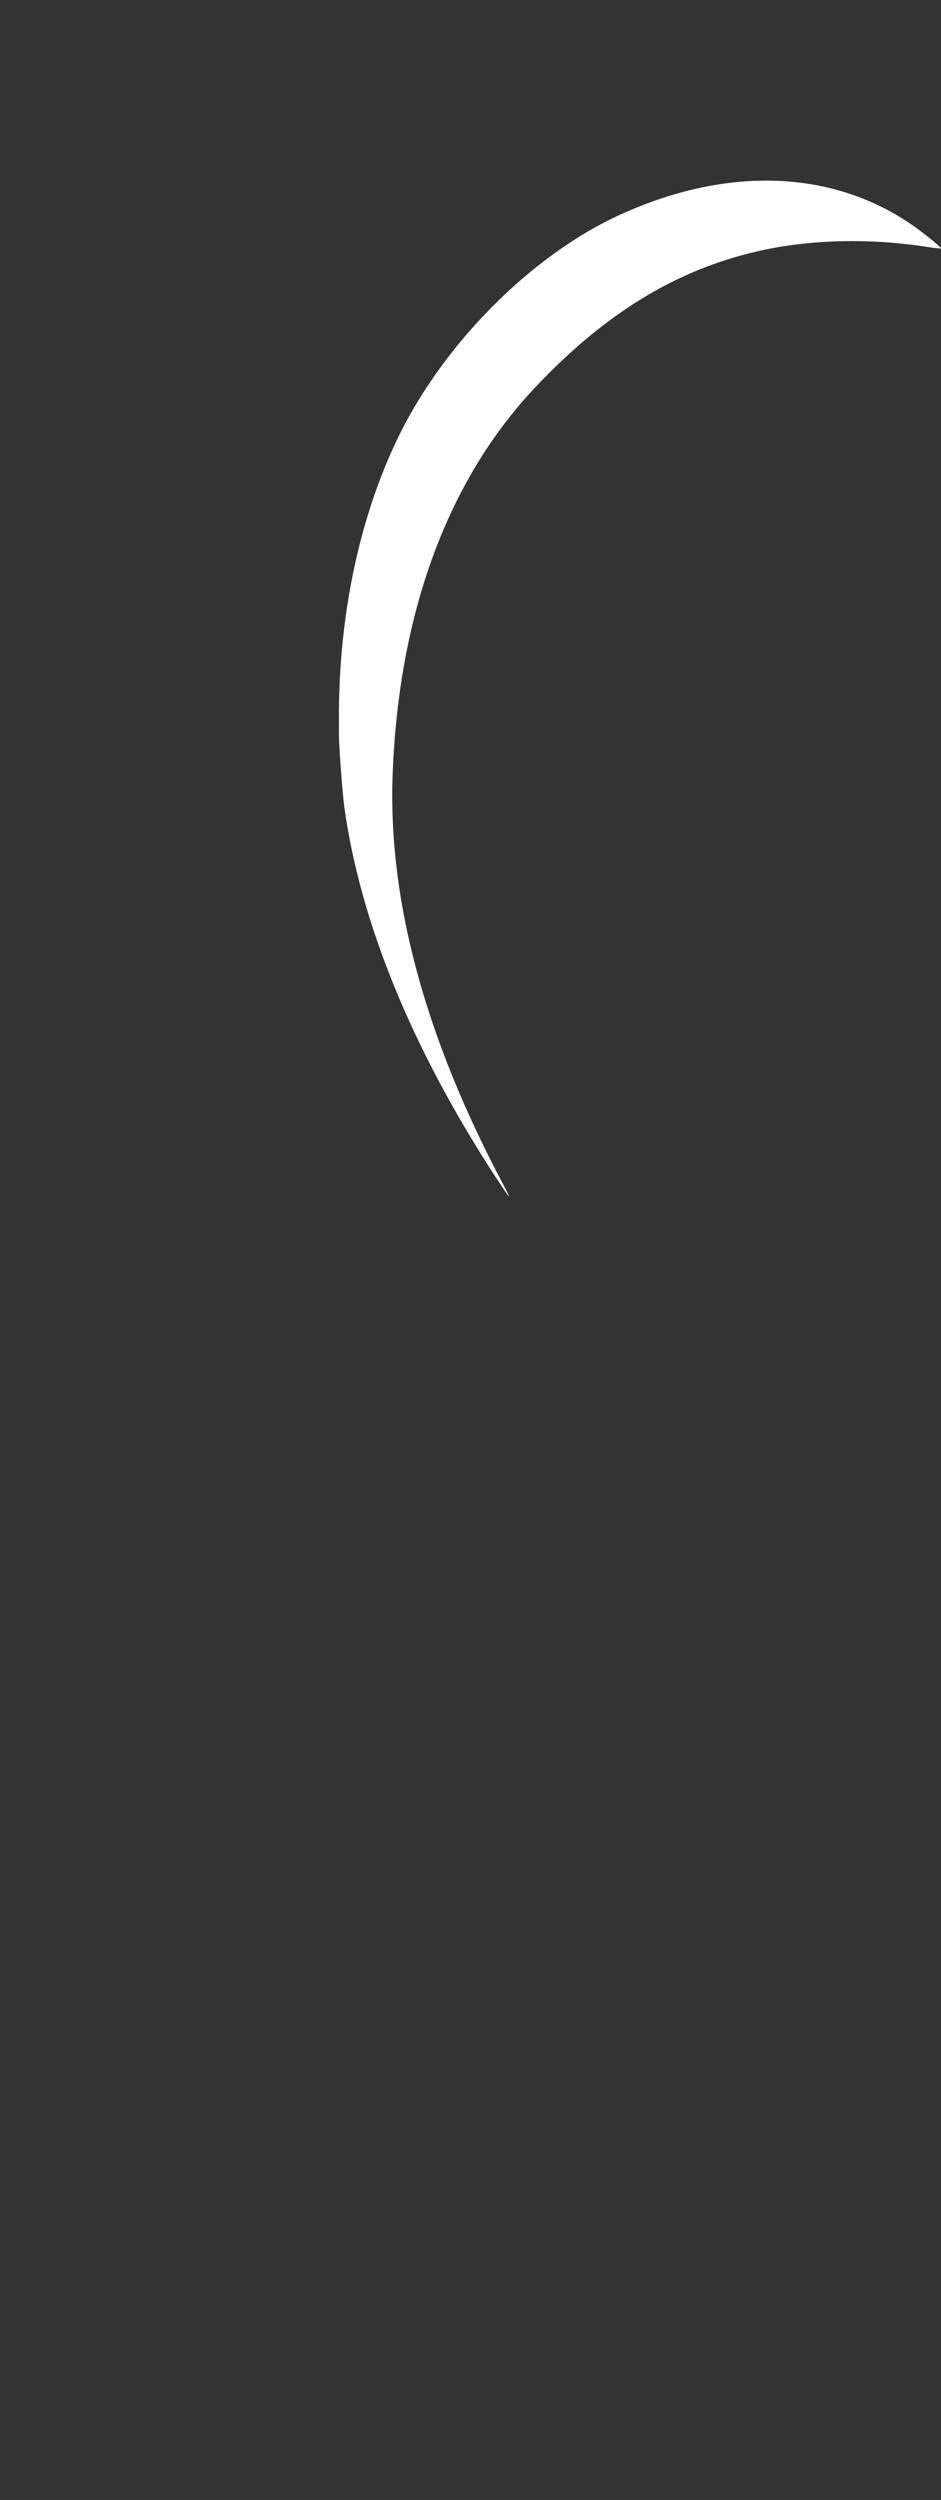 <?xml version="1.0" encoding="UTF-8"?>
<svg width="68.227mm" height="181.18mm" version="1.1" viewBox="0 0 68.227 181.18" xmlns="http://www.w3.org/2000/svg">
 <rect x="0" y="0" width="68.227" height="181.18" fill="#333333" stroke="none"/>
 <g transform="translate(-60.785 4.361)">
  <path d="m85.36 48.934c2e-5 -0.175-3.1e-4 -0.796-6.4e-4 -1.379-4e-3 -7.369 1.492-14.426 4.281-20.193 3.274-6.769 9.584-13.136 15.941-16.086 7.929-3.679 15.763-3.361 21.634 0.877 0.825 0.595 1.84 1.439 1.794 1.491-0.02 0.023-0.465-0.026-0.989-0.108-4.188-0.656-8.562-0.547-12.286 0.308-5.938 1.363-11.059 4.489-16.118 9.841-6.36 6.728-9.908 16.323-10.361 28.017-0.353 9.106 2.321 19.055 7.992 29.735 0.256 0.482 0.452 0.891 0.436 0.91-0.016 0.019-0.492-0.679-1.059-1.55-6.002-9.236-9.711-18.329-10.874-26.655-0.128-0.917-0.391-4.417-0.391-5.207z" fill="#fff" stroke-width=".071"/>
 </g>
</svg>
